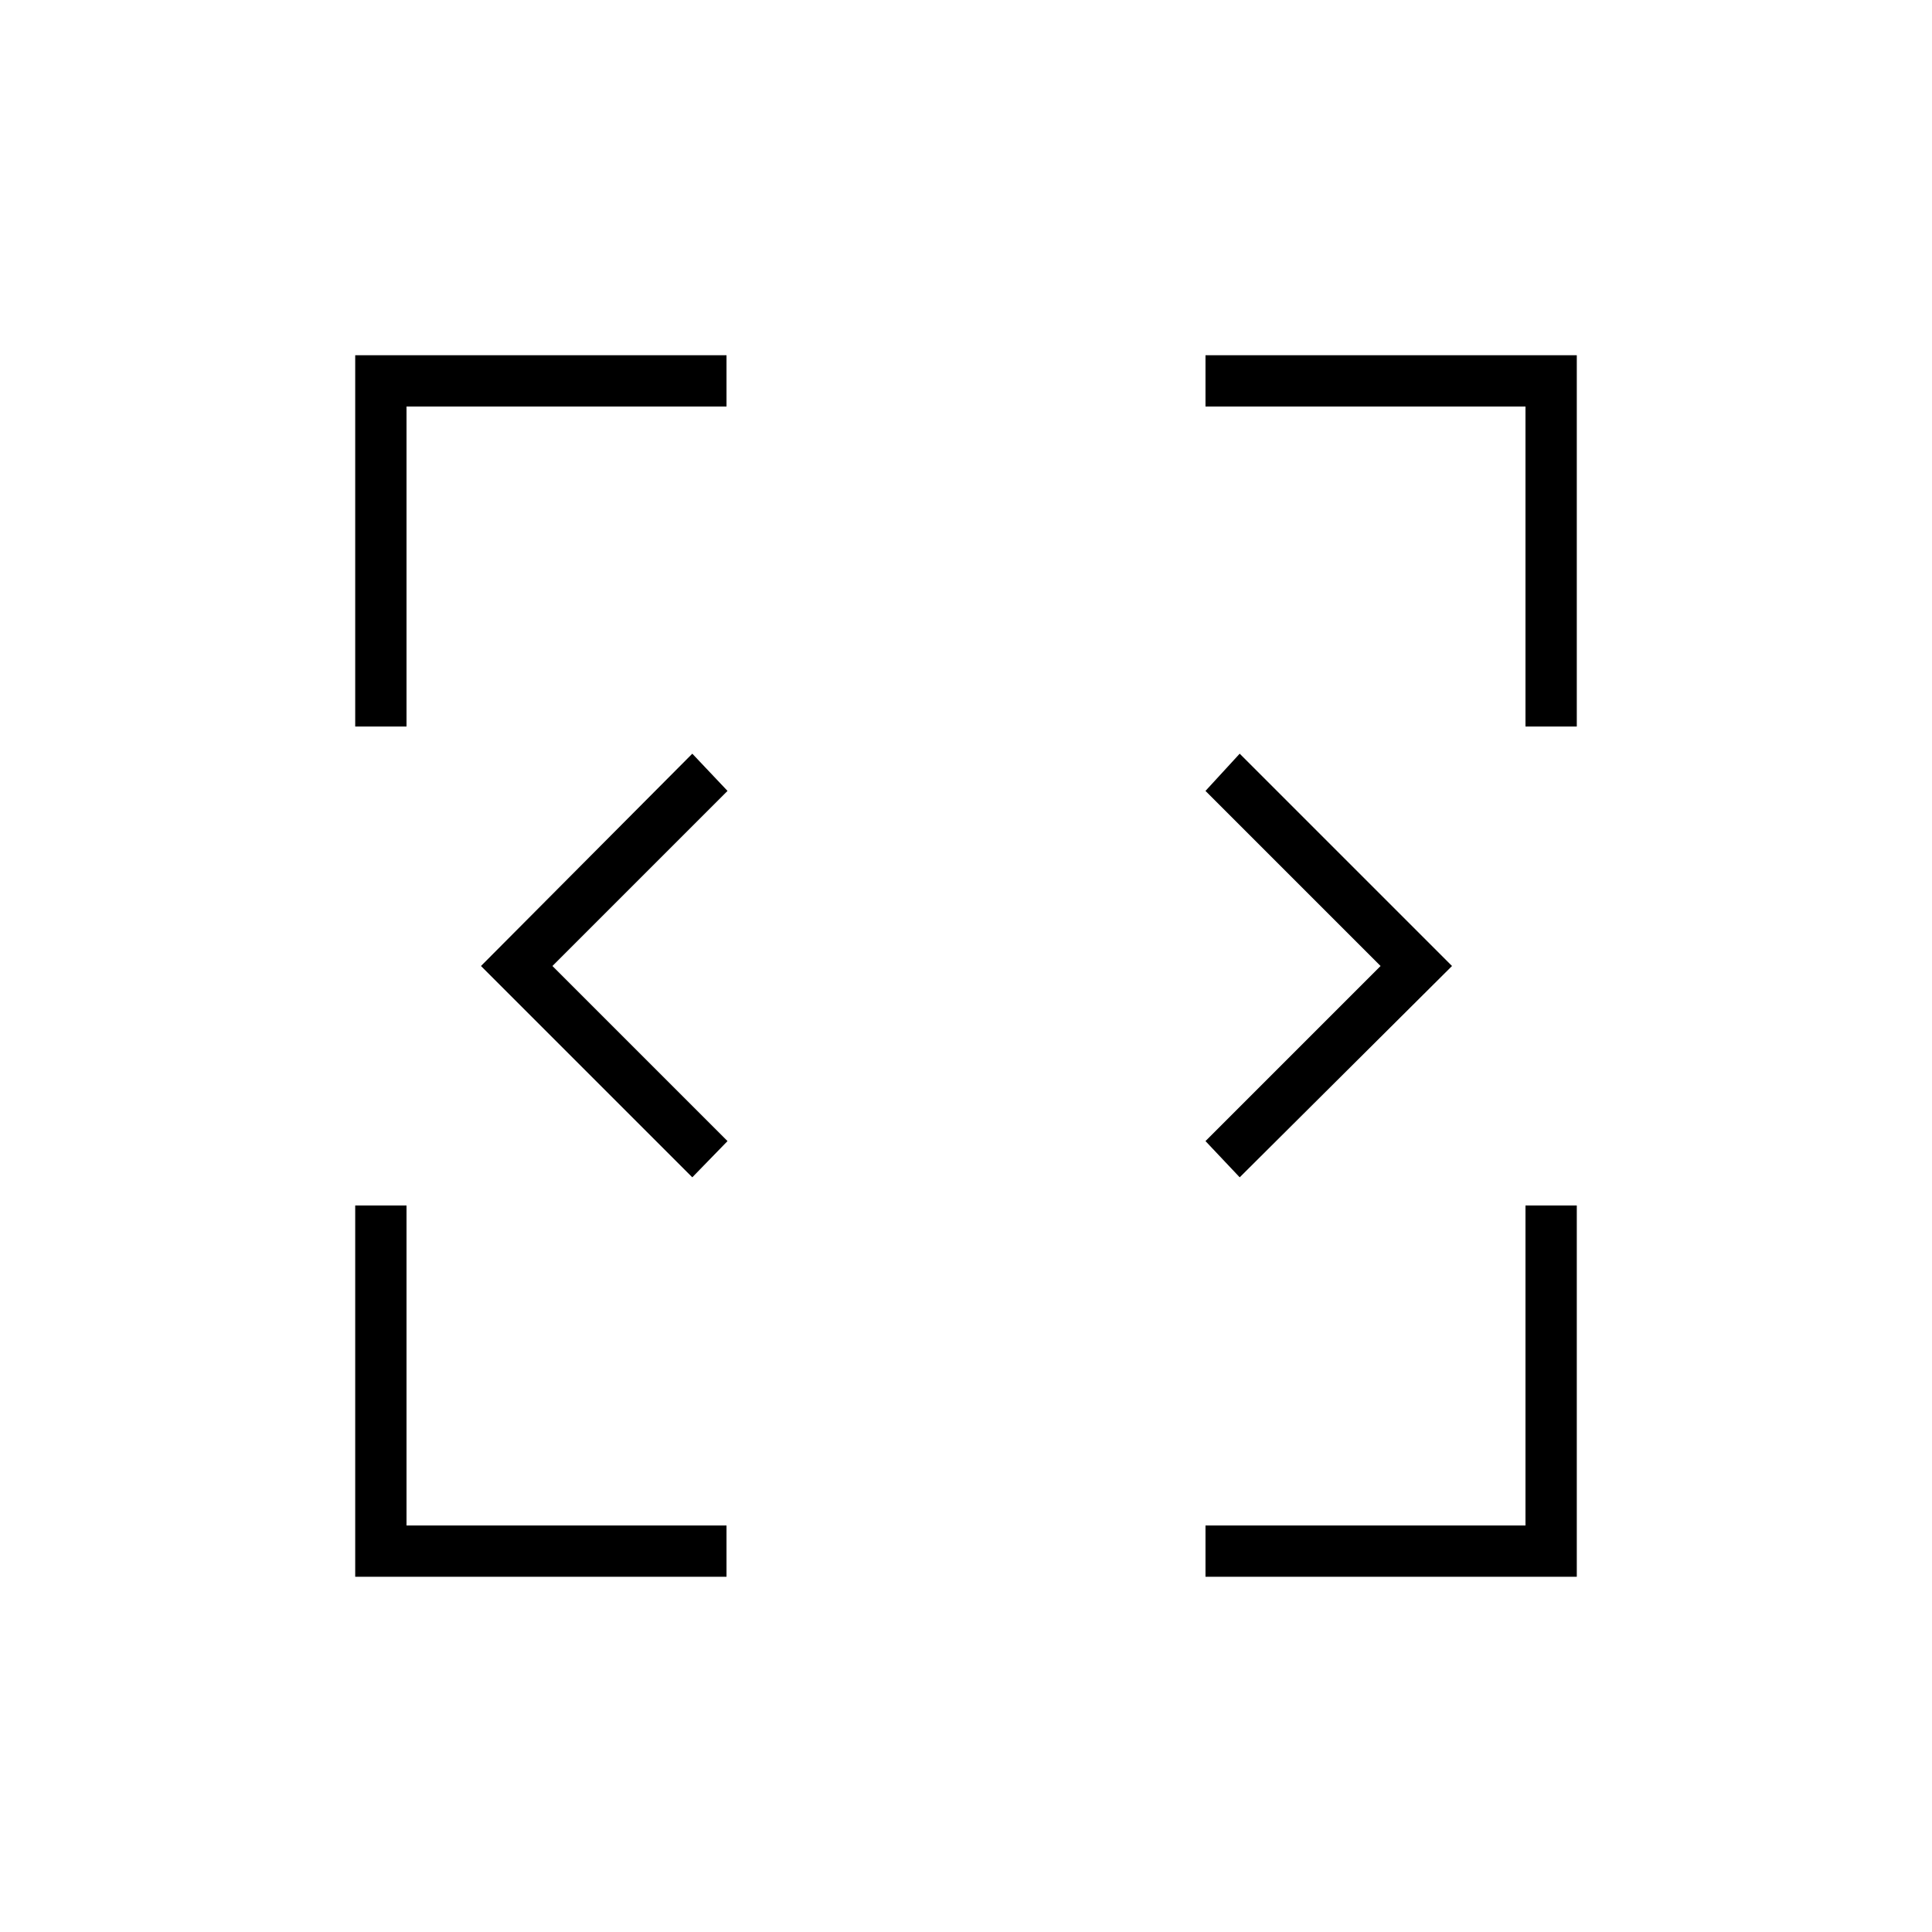 <svg xmlns="http://www.w3.org/2000/svg" height="24" viewBox="0 96 960 960" width="24"><path d="M176.5 879.5V695H202v159h159v25.5H176.5Zm422.5 0V854h159V695h25.5v184.5H599ZM344 681 239 576l105-105.5 17.5 18.5-87 87 87 87-17.5 18Zm272 0-17-18 87-87-87-87 17-18.5L721.5 576 616 681ZM176.5 457V272.5H361V298H202v159h-25.5Zm581.5 0V298H599v-25.5h184.5V457H758Z"/></svg>